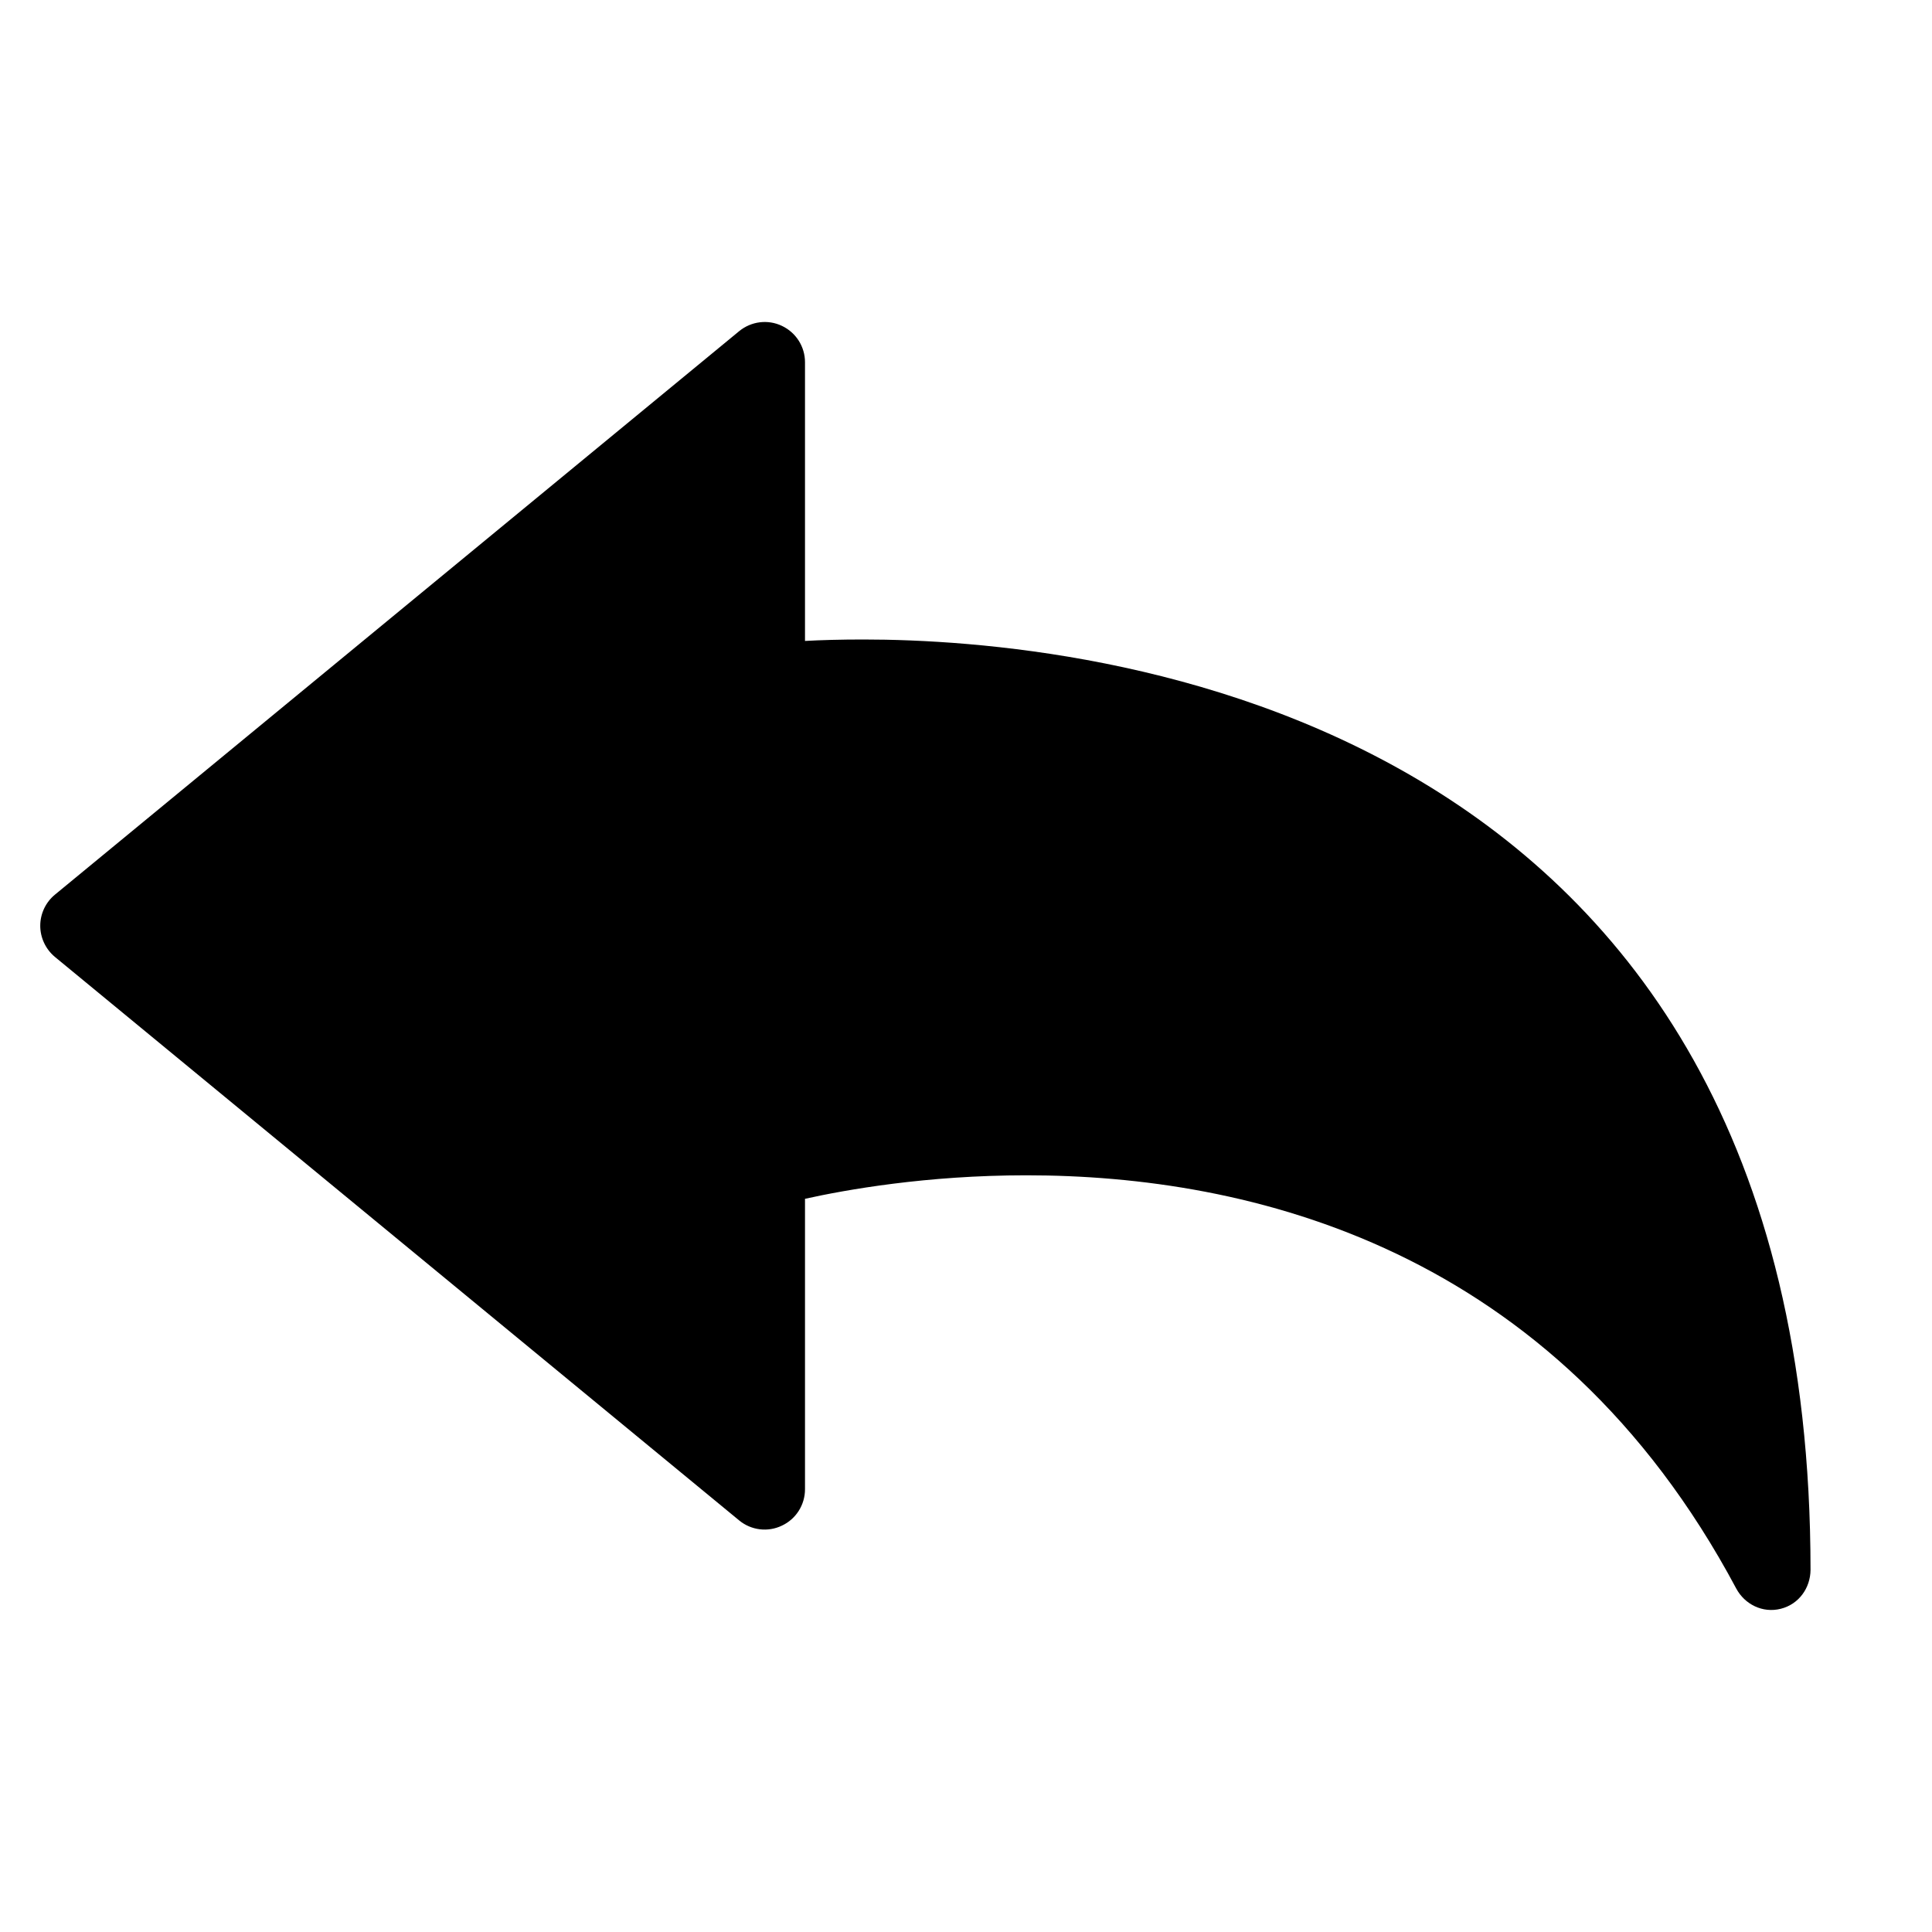 <?xml version="1.0" encoding="utf-8"?>
<!-- Generator: Adobe Illustrator 19.2.1, SVG Export Plug-In . SVG Version: 6.00 Build 0)  -->
<svg version="1.1" xmlns="http://www.w3.org/2000/svg" xmlns:xlink="http://www.w3.org/1999/xlink" x="0px" y="0px" width="24px"
	 height="24px" viewBox="0 0 24 24" enable-background="new 0 0 24 24" xml:space="preserve">
<g id="Filled_Icons_1_">
	<g id="Filled_Icons">
		<path d="M10.724,7.944c-0.282,0-0.526,0.007-0.724,0.018V4.5c0-0.193-0.111-0.369-0.287-0.452
			C9.539,3.965,9.332,3.991,9.182,4.114l-8.5,7C0.567,11.209,0.5,11.351,0.5,11.5s0.067,0.291,0.182,0.387l8.5,7
			c0.149,0.123,0.357,0.149,0.531,0.065C9.889,18.87,10,18.693,10,18.5v-3.608c0.506-0.112,1.509-0.292,2.748-0.292
			c2.77,0,6.557,0.889,8.82,5.133c0.105,0.196,0.327,0.309,0.553,0.252c0.227-0.057,0.368-0.26,0.37-0.483
			C22.491,8.779,13.486,7.944,10.724,7.944z"/>
	</g>
	<g id="New_icons">
	</g>
</g>
<g id="Invisible_Shape">
	<rect fill="none" width="24" height="24"/>
</g>
</svg>
